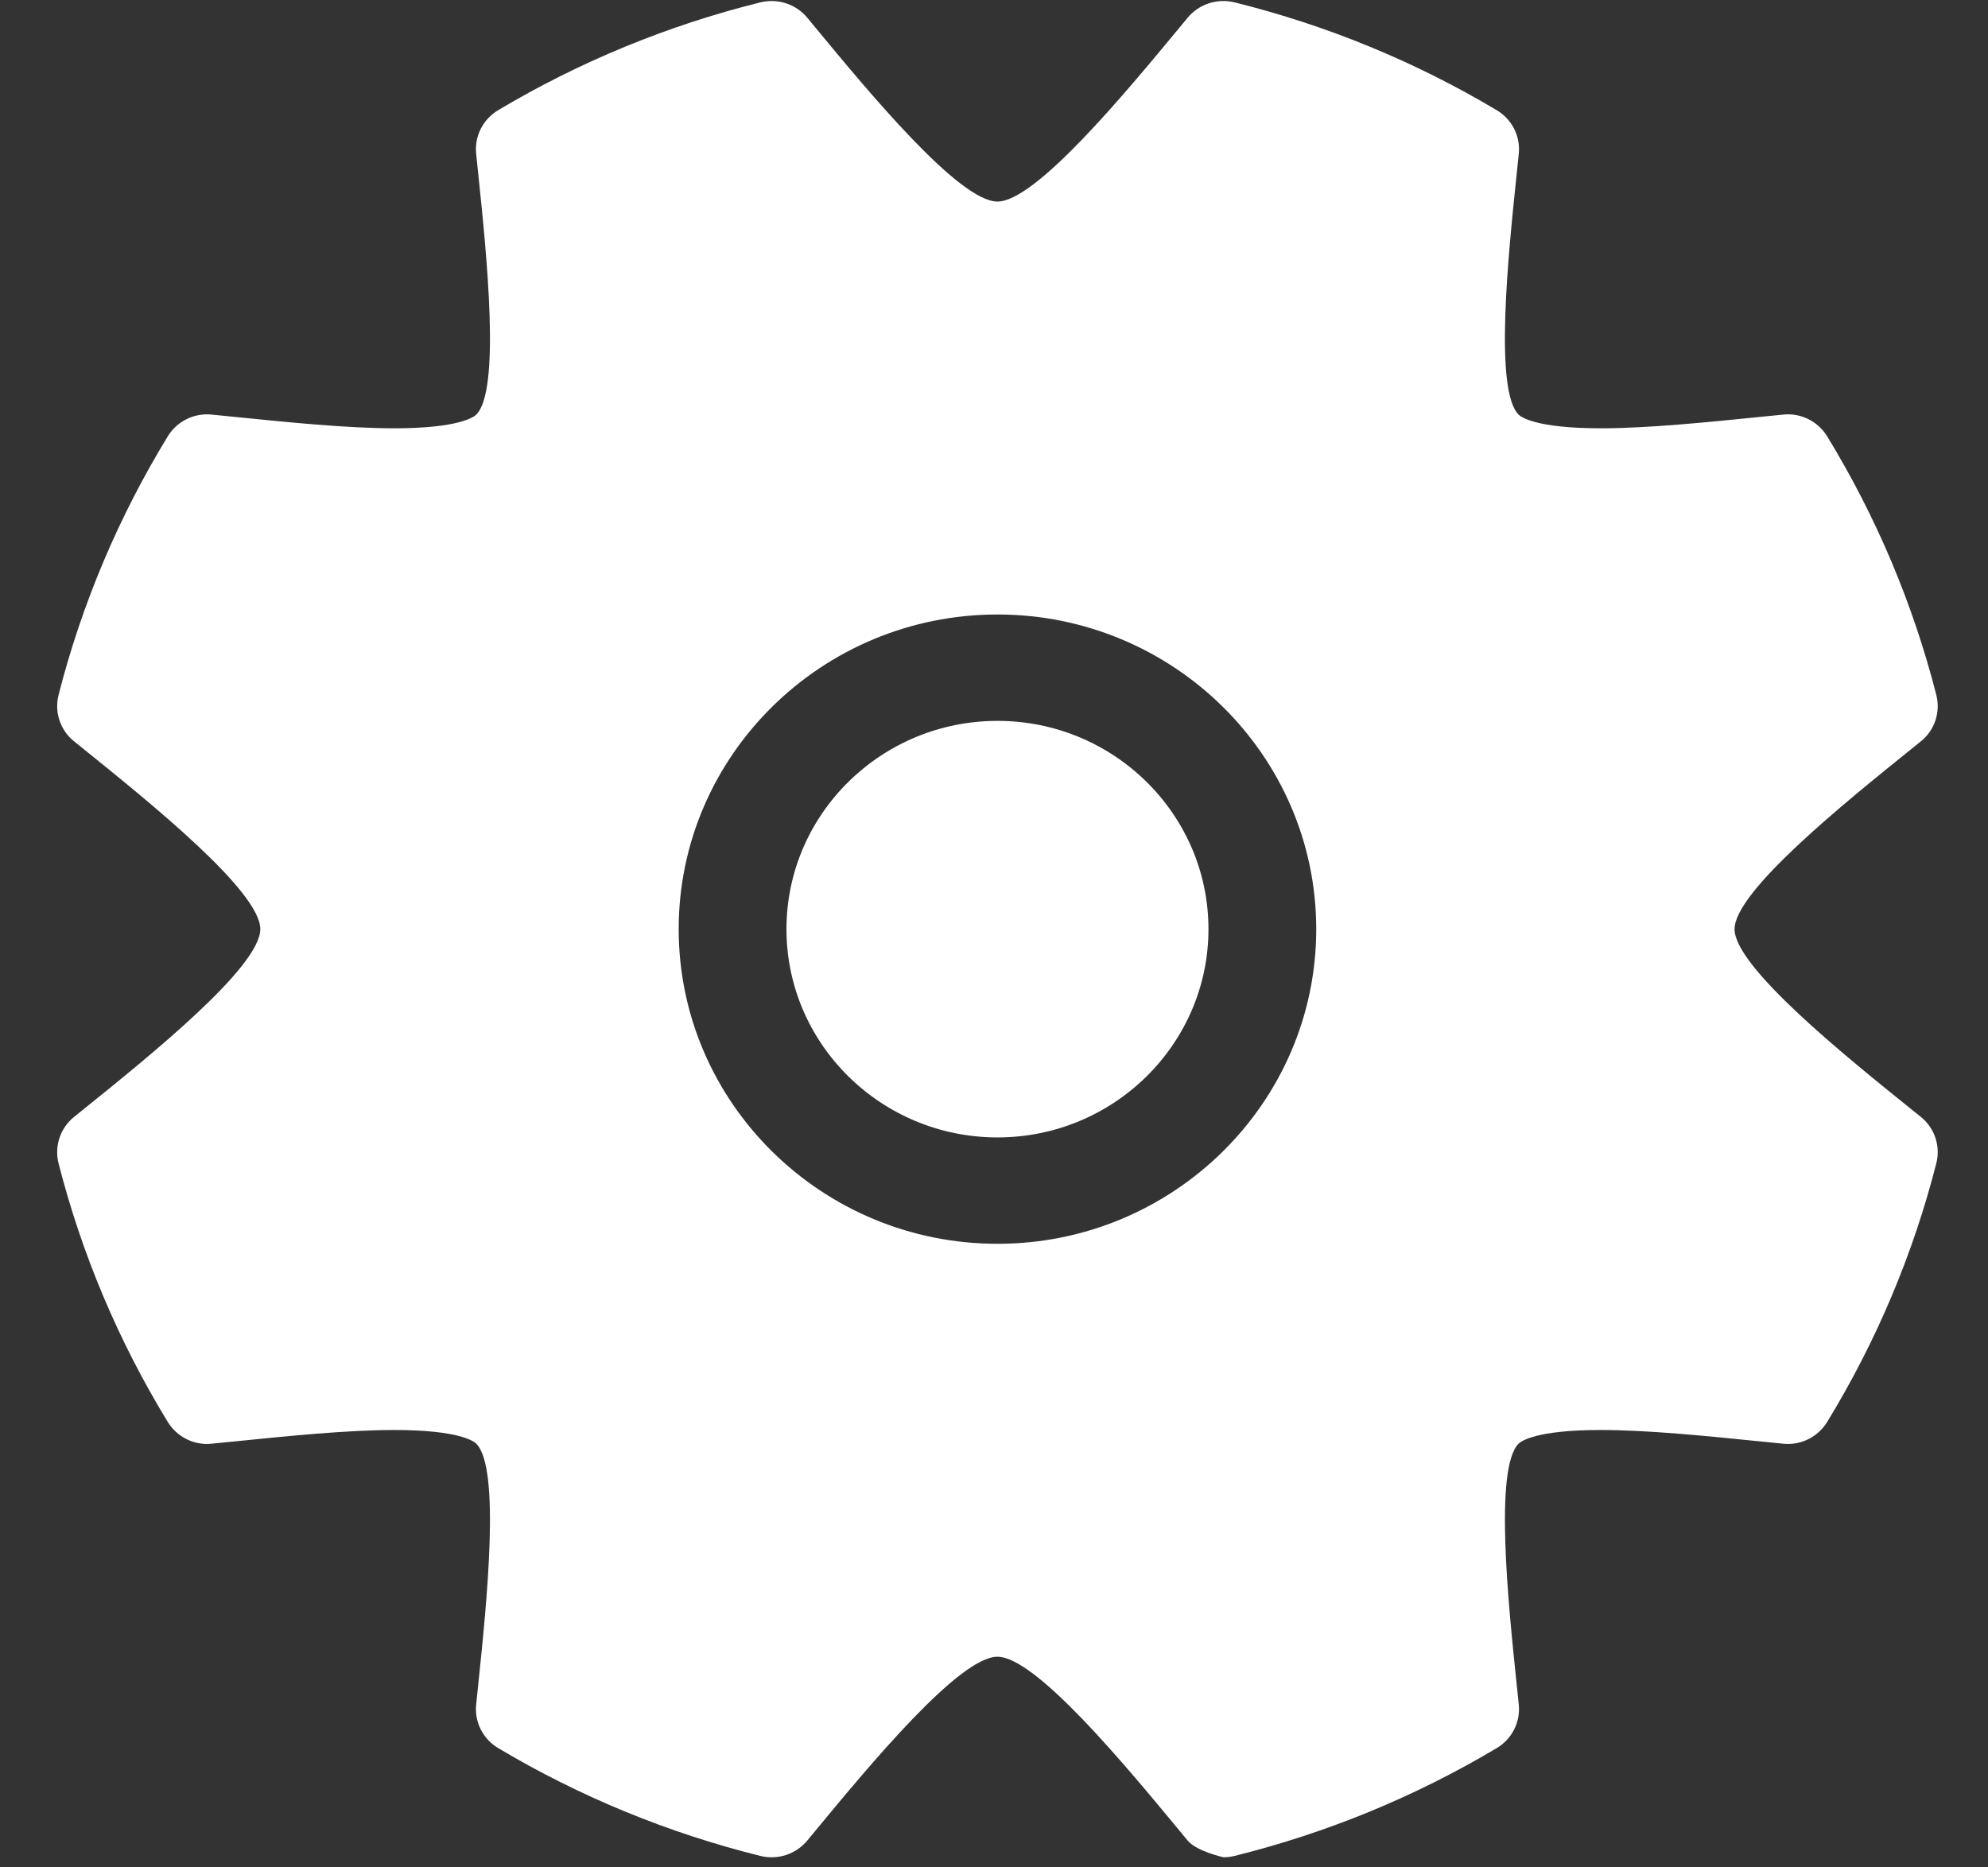<svg viewBox="0 0 33 31" xmlns="http://www.w3.org/2000/svg">
  <rect x="0" y="0" width="33" height="31" fill="#333333" stroke="none"/>
  <g fill="#fff" fill-rule="evenodd">
    <path d="M19.714,30.554 L19.575,30.386 C18.684,29.308 17.191,27.503 16.557,27.503 C15.923,27.503 14.431,29.308 13.539,30.387 L13.401,30.554 C13.213,30.782 12.907,30.882 12.619,30.809 C11.088,30.428 9.625,29.827 8.272,29.021 C8.017,28.87 7.874,28.588 7.904,28.296 L7.939,27.96 C8.079,26.616 8.312,24.367 7.905,23.966 C7.867,23.927 7.621,23.739 6.544,23.739 C5.766,23.739 4.797,23.837 3.86,23.932 L3.518,23.966 C3.224,23.999 2.937,23.855 2.784,23.604 C1.968,22.268 1.358,20.824 0.972,19.312 C0.9,19.027 1,18.726 1.231,18.54 L1.399,18.405 C2.492,17.524 4.321,16.051 4.321,15.424 C4.321,14.798 2.493,13.326 1.401,12.445 L1.231,12.308 C1,12.123 0.9,11.822 0.972,11.537 C1.358,10.025 1.968,8.581 2.784,7.245 C2.937,6.994 3.222,6.851 3.518,6.883 L3.86,6.917 C4.797,7.012 5.765,7.11 6.544,7.11 C7.622,7.11 7.867,6.921 7.905,6.884 C8.312,6.482 8.079,4.233 7.939,2.89 L7.904,2.553 C7.874,2.261 8.017,1.979 8.271,1.828 C9.625,1.022 11.088,0.42 12.619,0.04 C12.908,-0.032 13.213,0.067 13.401,0.295 L13.54,0.463 C14.431,1.541 15.923,3.346 16.557,3.346 C17.191,3.346 18.683,1.541 19.575,0.463 L19.714,0.295 C19.902,0.067 20.207,-0.032 20.496,0.04 C22.027,0.42 23.49,1.022 24.843,1.828 C25.098,1.979 25.241,2.261 25.211,2.553 L25.176,2.891 C25.036,4.234 24.802,6.482 25.209,6.884 C25.248,6.921 25.493,7.11 26.571,7.11 C27.349,7.11 28.318,7.012 29.255,6.917 L29.597,6.883 C29.891,6.85 30.178,6.994 30.331,7.245 C31.147,8.581 31.756,10.025 32.142,11.537 C32.215,11.822 32.115,12.123 31.884,12.308 L31.713,12.446 C30.621,13.326 28.793,14.799 28.793,15.424 C28.793,16.05 30.621,17.523 31.713,18.403 L31.884,18.54 C32.115,18.726 32.215,19.027 32.142,19.312 C31.756,20.824 31.147,22.268 30.331,23.604 C30.178,23.855 29.892,23.999 29.597,23.966 L29.255,23.932 C28.318,23.837 27.349,23.739 26.57,23.739 C25.493,23.739 25.248,23.927 25.209,23.965 C24.803,24.367 25.036,26.616 25.176,27.959 L25.211,28.296 C25.241,28.588 25.098,28.87 24.843,29.021 C23.49,29.827 22.027,30.428 20.496,30.809 C20.434,30.825 20.371,30.832 20.308,30.832 C20.308,30.832 19.862,30.733 19.714,30.554 Z M16.558,20.648 C13.64,20.648 11.266,18.305 11.266,15.424 C11.266,12.544 13.64,10.201 16.558,10.201 C19.475,10.201 21.849,12.544 21.849,15.424 C21.849,18.305 19.475,20.648 16.558,20.648 Z"/>
    <path d="M16.558,11.967 C14.626,11.967 13.055,13.518 13.055,15.424 C13.055,17.331 14.626,18.882 16.558,18.882 C18.489,18.882 20.06,17.331 20.06,15.424 C20.06,13.518 18.489,11.967 16.558,11.967 L16.558,11.967 Z"/>
  </g>
</svg>
